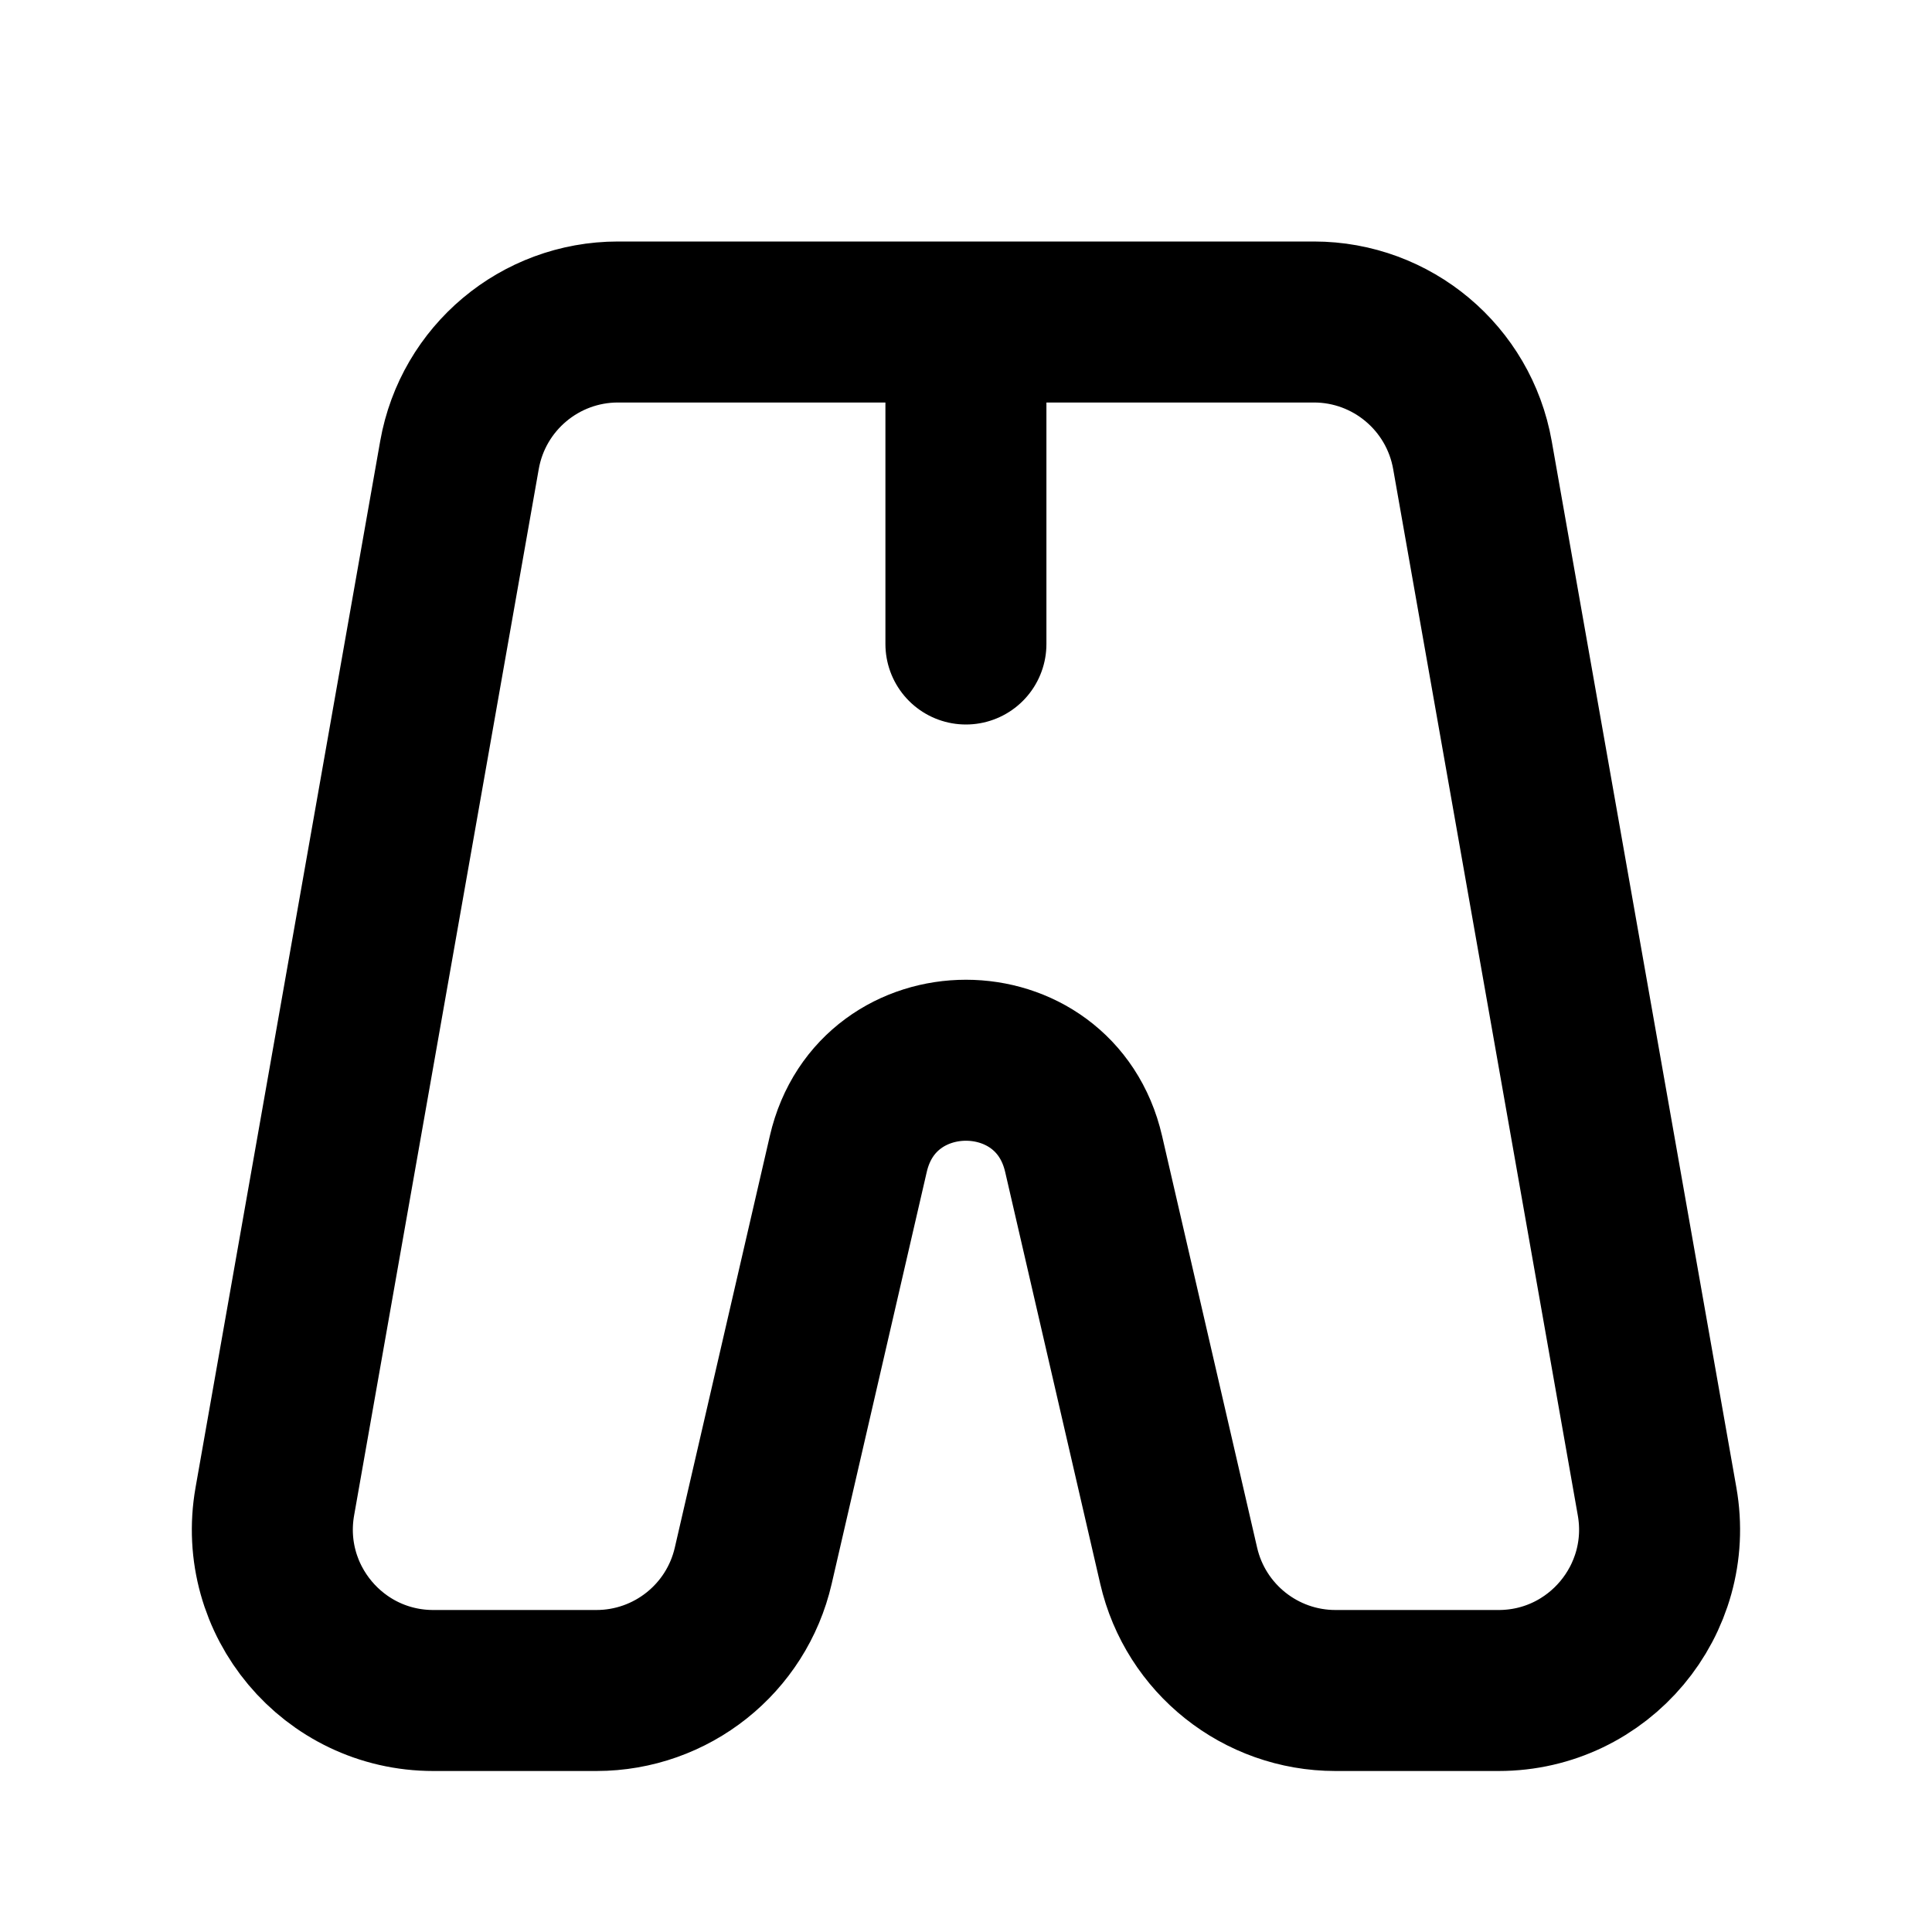 <svg width="24" height="24" viewBox="0 0 24 24" fill="none" xmlns="http://www.w3.org/2000/svg">
<path d="M11.999 8V4M7.677 4H16.322C17.292 4 18.122 4.697 18.291 5.652L20.585 18.652C20.801 19.877 19.859 21 18.616 21H16.59C15.659 21 14.851 20.357 14.642 19.45L13.461 14.334C13.103 12.783 10.896 12.783 10.538 14.334L9.357 19.45C9.148 20.357 8.34 21 7.408 21H5.383C4.14 21 3.198 19.877 3.414 18.652L5.708 5.652C5.877 4.697 6.707 4 7.677 4Z" stroke="black" stroke-width="2" stroke-linecap="round"/>
</svg>
